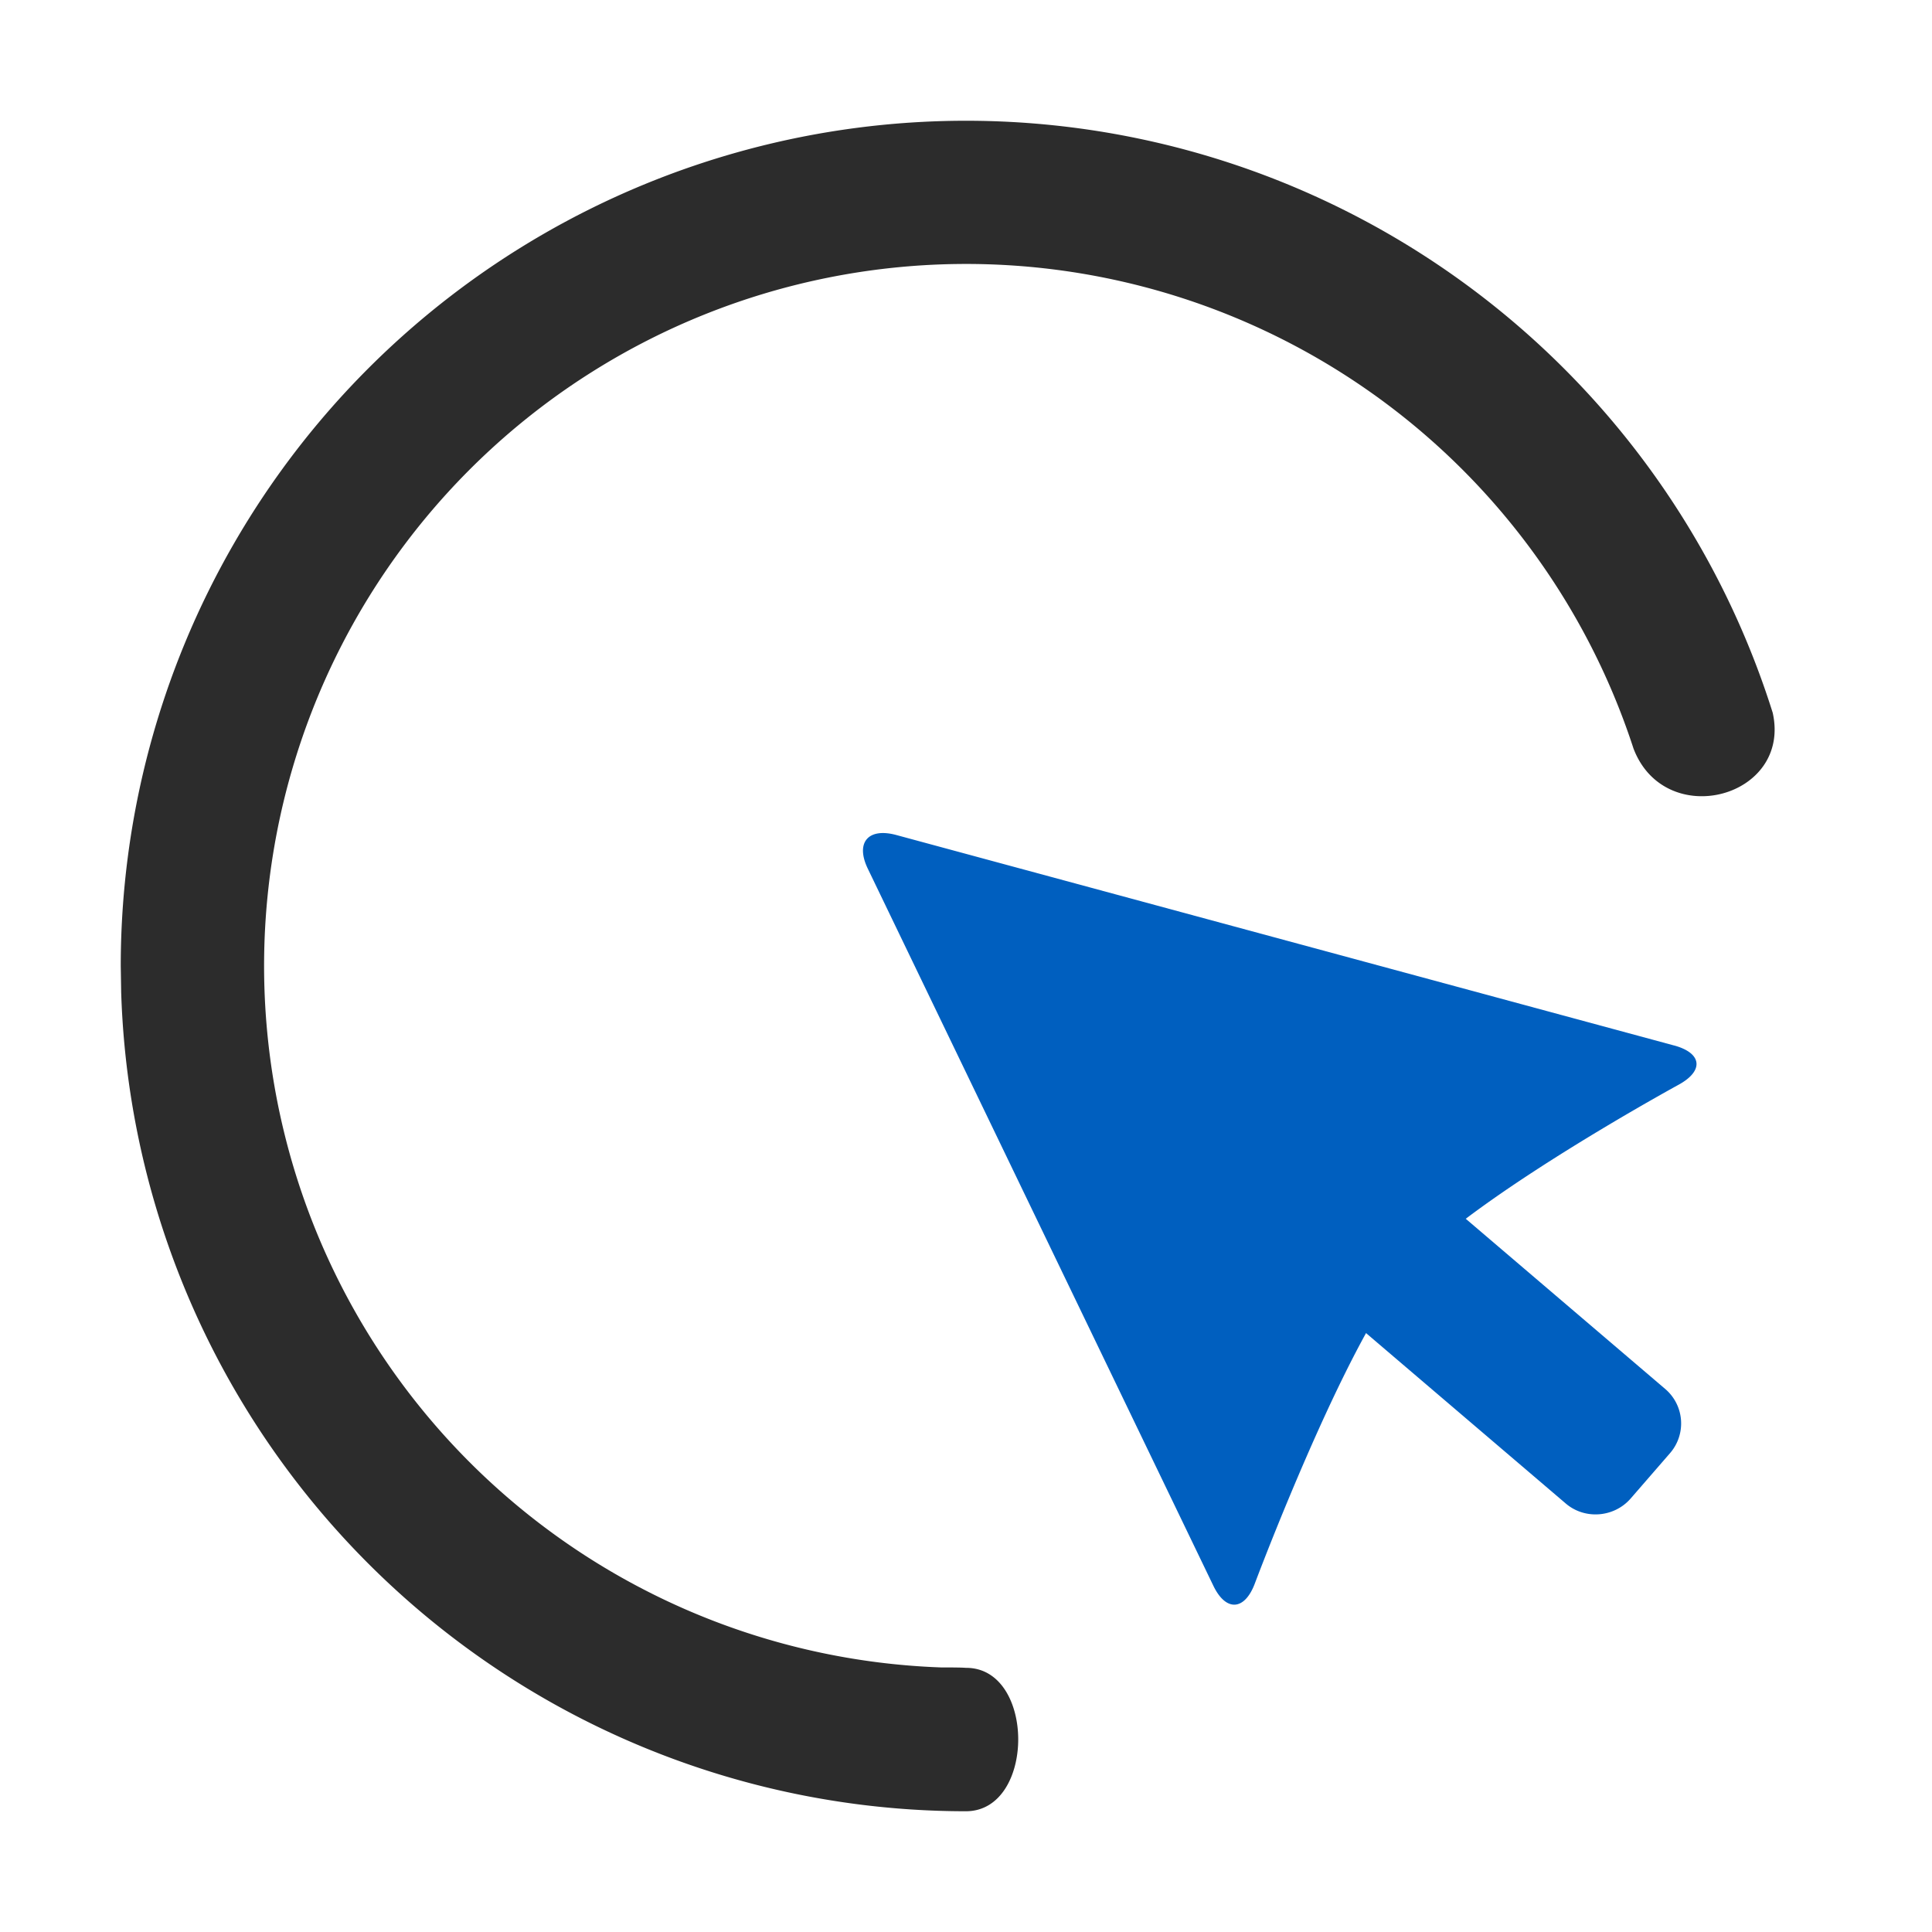 <?xml version="1.0" standalone="no"?><!DOCTYPE svg PUBLIC "-//W3C//DTD SVG 1.1//EN" "http://www.w3.org/Graphics/SVG/1.1/DTD/svg11.dtd"><svg t="1715875924206" class="icon" viewBox="0 0 1024 1024" version="1.1" xmlns="http://www.w3.org/2000/svg" p-id="4496" width="32" height="32" xmlns:xlink="http://www.w3.org/1999/xlink"><path d="M512 64a448.284 448.284 0 0 1 427.577 313.799c10.012 45.113-57.06 62.805-73.785 18.944a372.053 372.053 0 1 0-367.104 487.026c6.884 0 11.378 0.057 13.255 0.228 36.978-0.228 36.978 76.004 0 76.004a448.057 448.057 0 0 1-447.716-434.062L64 512A448.057 448.057 0 0 1 512 64z" fill="#2c2c2c" p-id="4497" data-spm-anchor-id="a313x.search_index.0.i4.11323a81iL1ho7" class=""></path><path d="M887.182 554.098L475.136 442.596c-15.019-4.096-21.845 3.982-15.189 17.806l183.125 380.018c6.656 13.881 16.555 13.369 22.016-1.138 0 0 30.265-80.725 58.937-132.722l105.87 90.34c10.126 8.647 25.543 7.396 34.304-2.56l20.935-24.121a24.007 24.007 0 0 0-2.446-33.963l-105.813-90.283c45.397-34.247 112.64-70.94 112.64-70.94 13.767-7.452 12.686-16.896-2.276-20.935z" fill="#005FBF" p-id="4498" data-spm-anchor-id="a313x.search_index.0.i1.11323a81iL1ho7" class=""></path></svg>